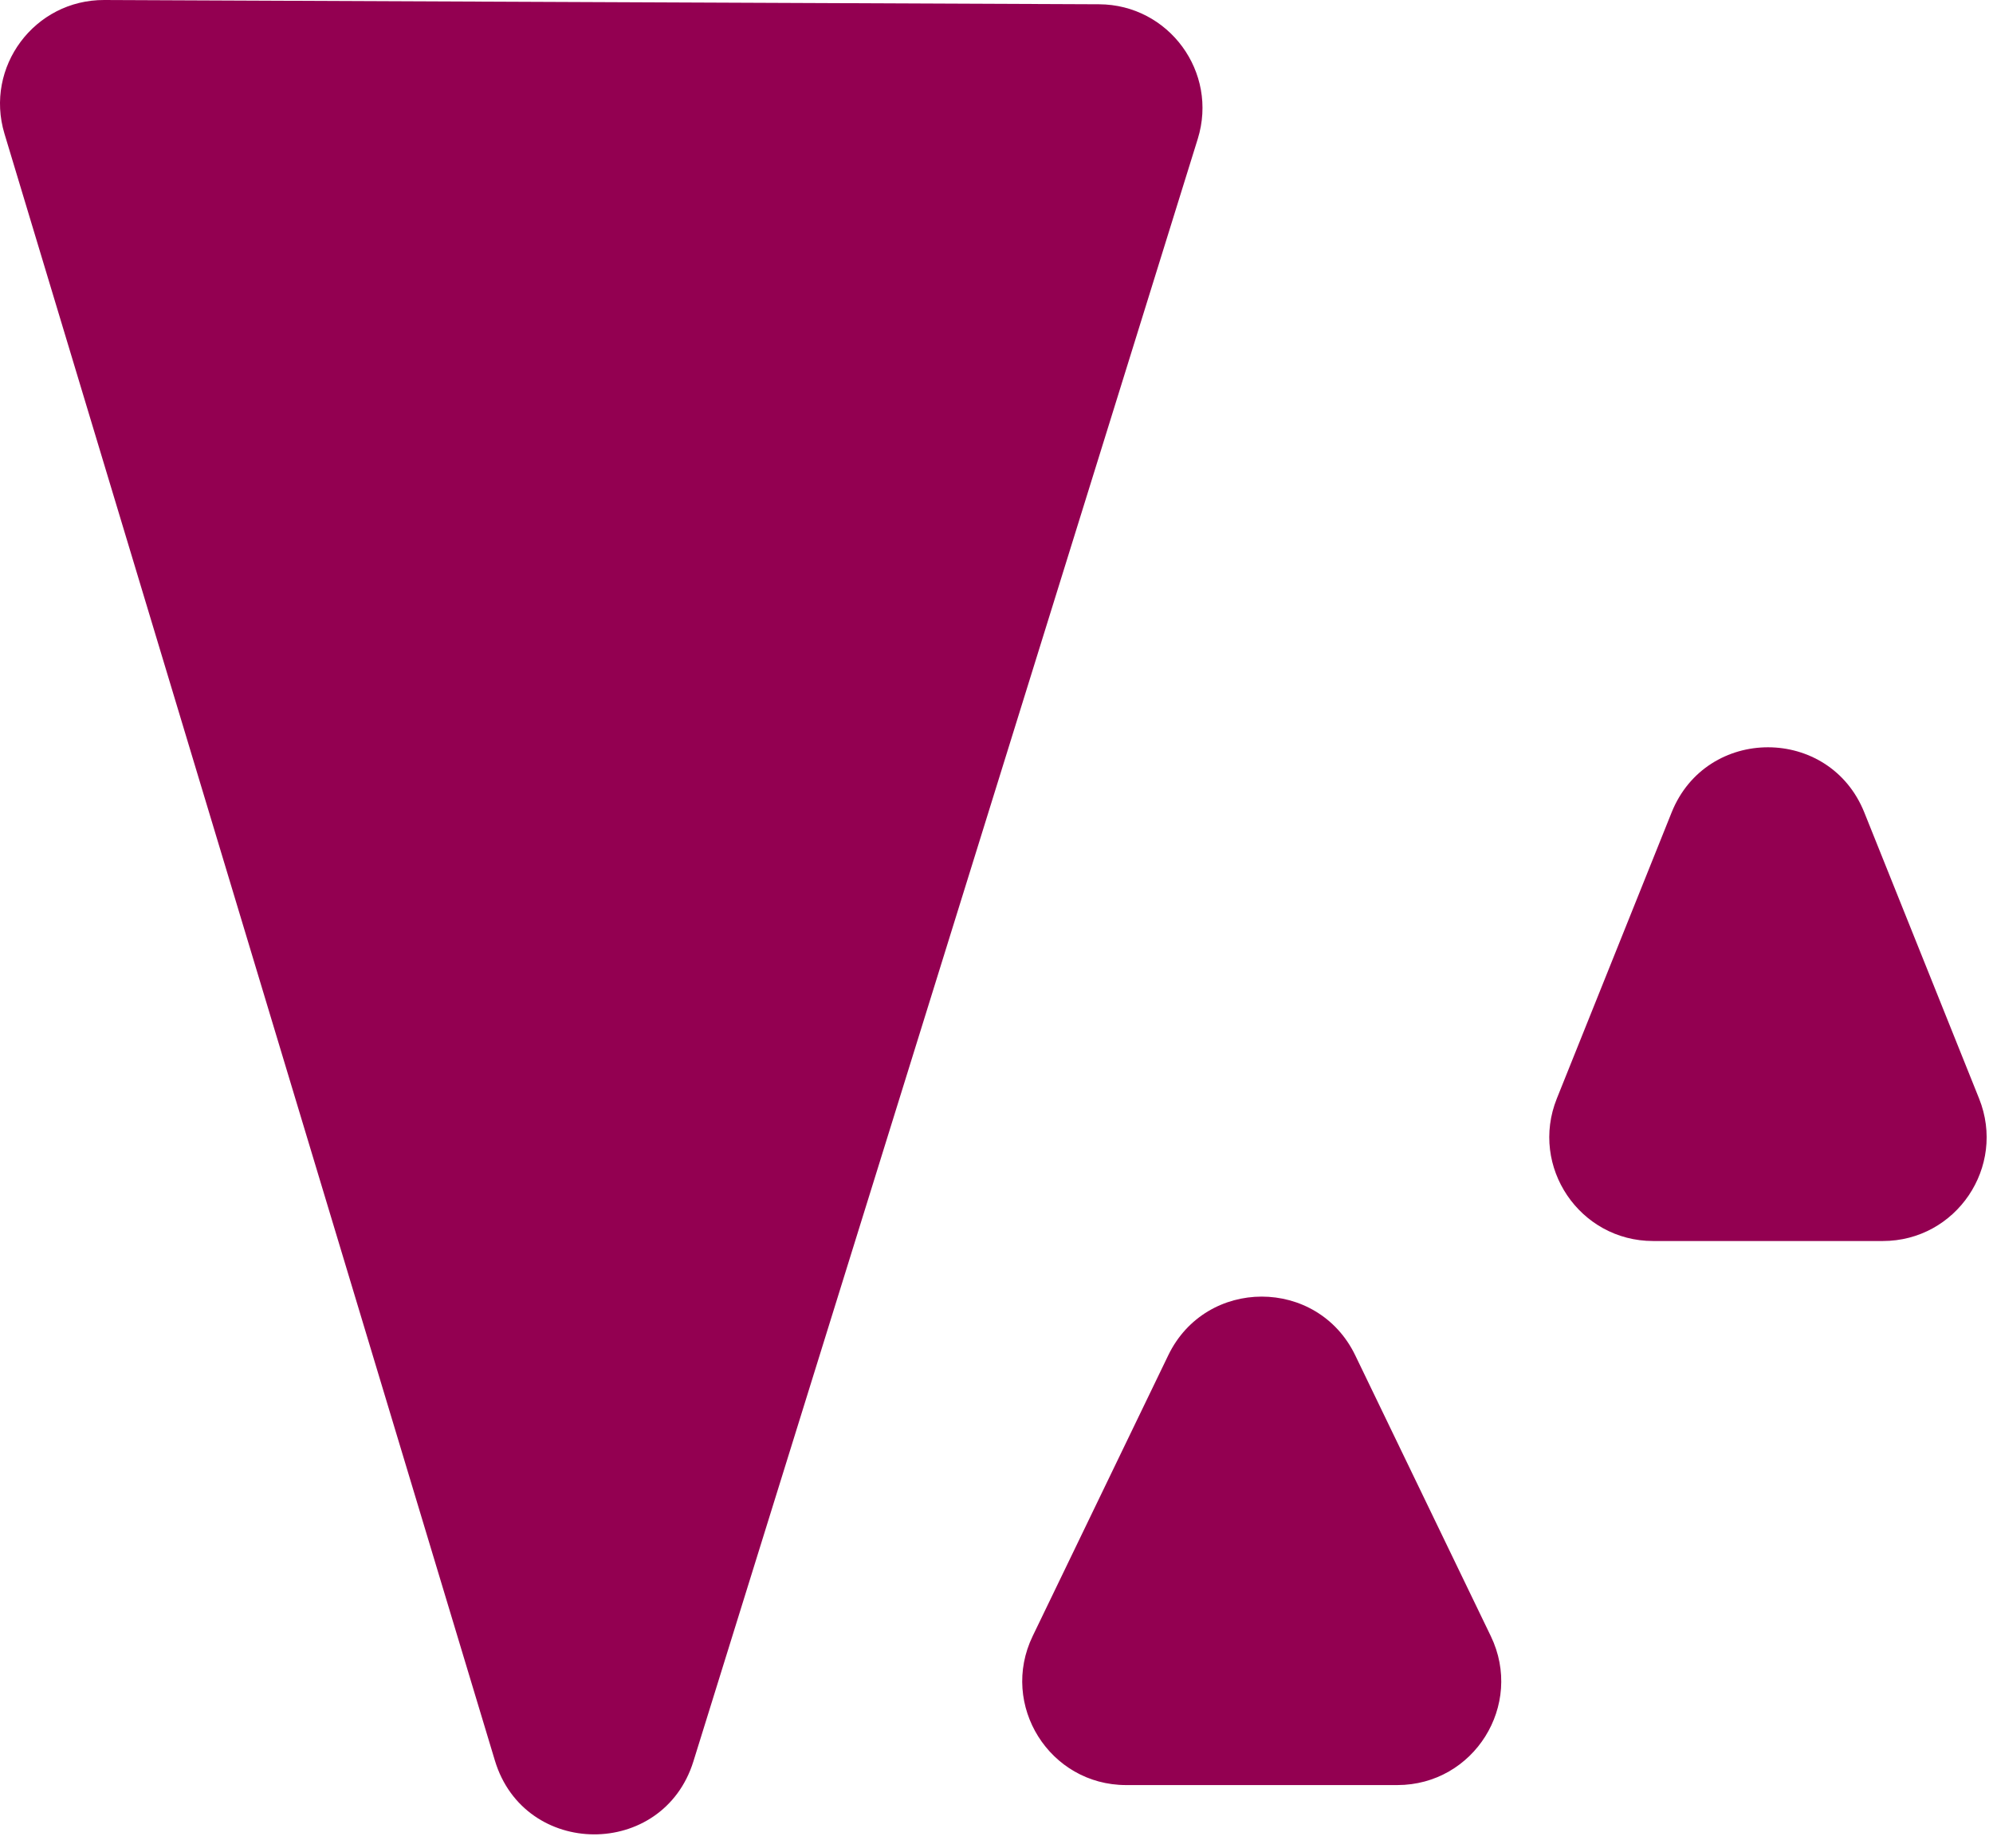 <svg width="96" height="89" viewBox="0 0 96 89" fill="none" xmlns="http://www.w3.org/2000/svg">
<path d="M52.941 0.206C56.302 0.221 58.691 3.481 57.694 6.69L33.4 84.839C31.936 89.548 25.262 89.519 23.838 84.798L0.216 6.443C-0.754 3.225 1.664 -0.014 5.025 4.63906e-05L52.941 0.206ZM56.274 65.278C58.093 61.511 63.459 61.511 65.279 65.278L71.81 78.806C73.413 82.126 70.995 85.979 67.308 85.98H54.245C50.558 85.98 48.139 82.126 49.742 78.806L56.274 65.278ZM80.52 39.132C82.199 34.948 88.122 34.948 89.801 39.132L95.33 52.913C96.648 56.198 94.229 59.775 90.69 59.775H79.631C76.092 59.775 73.673 56.198 74.99 52.913L80.52 39.132Z" fill="#930051"/>
</svg>

